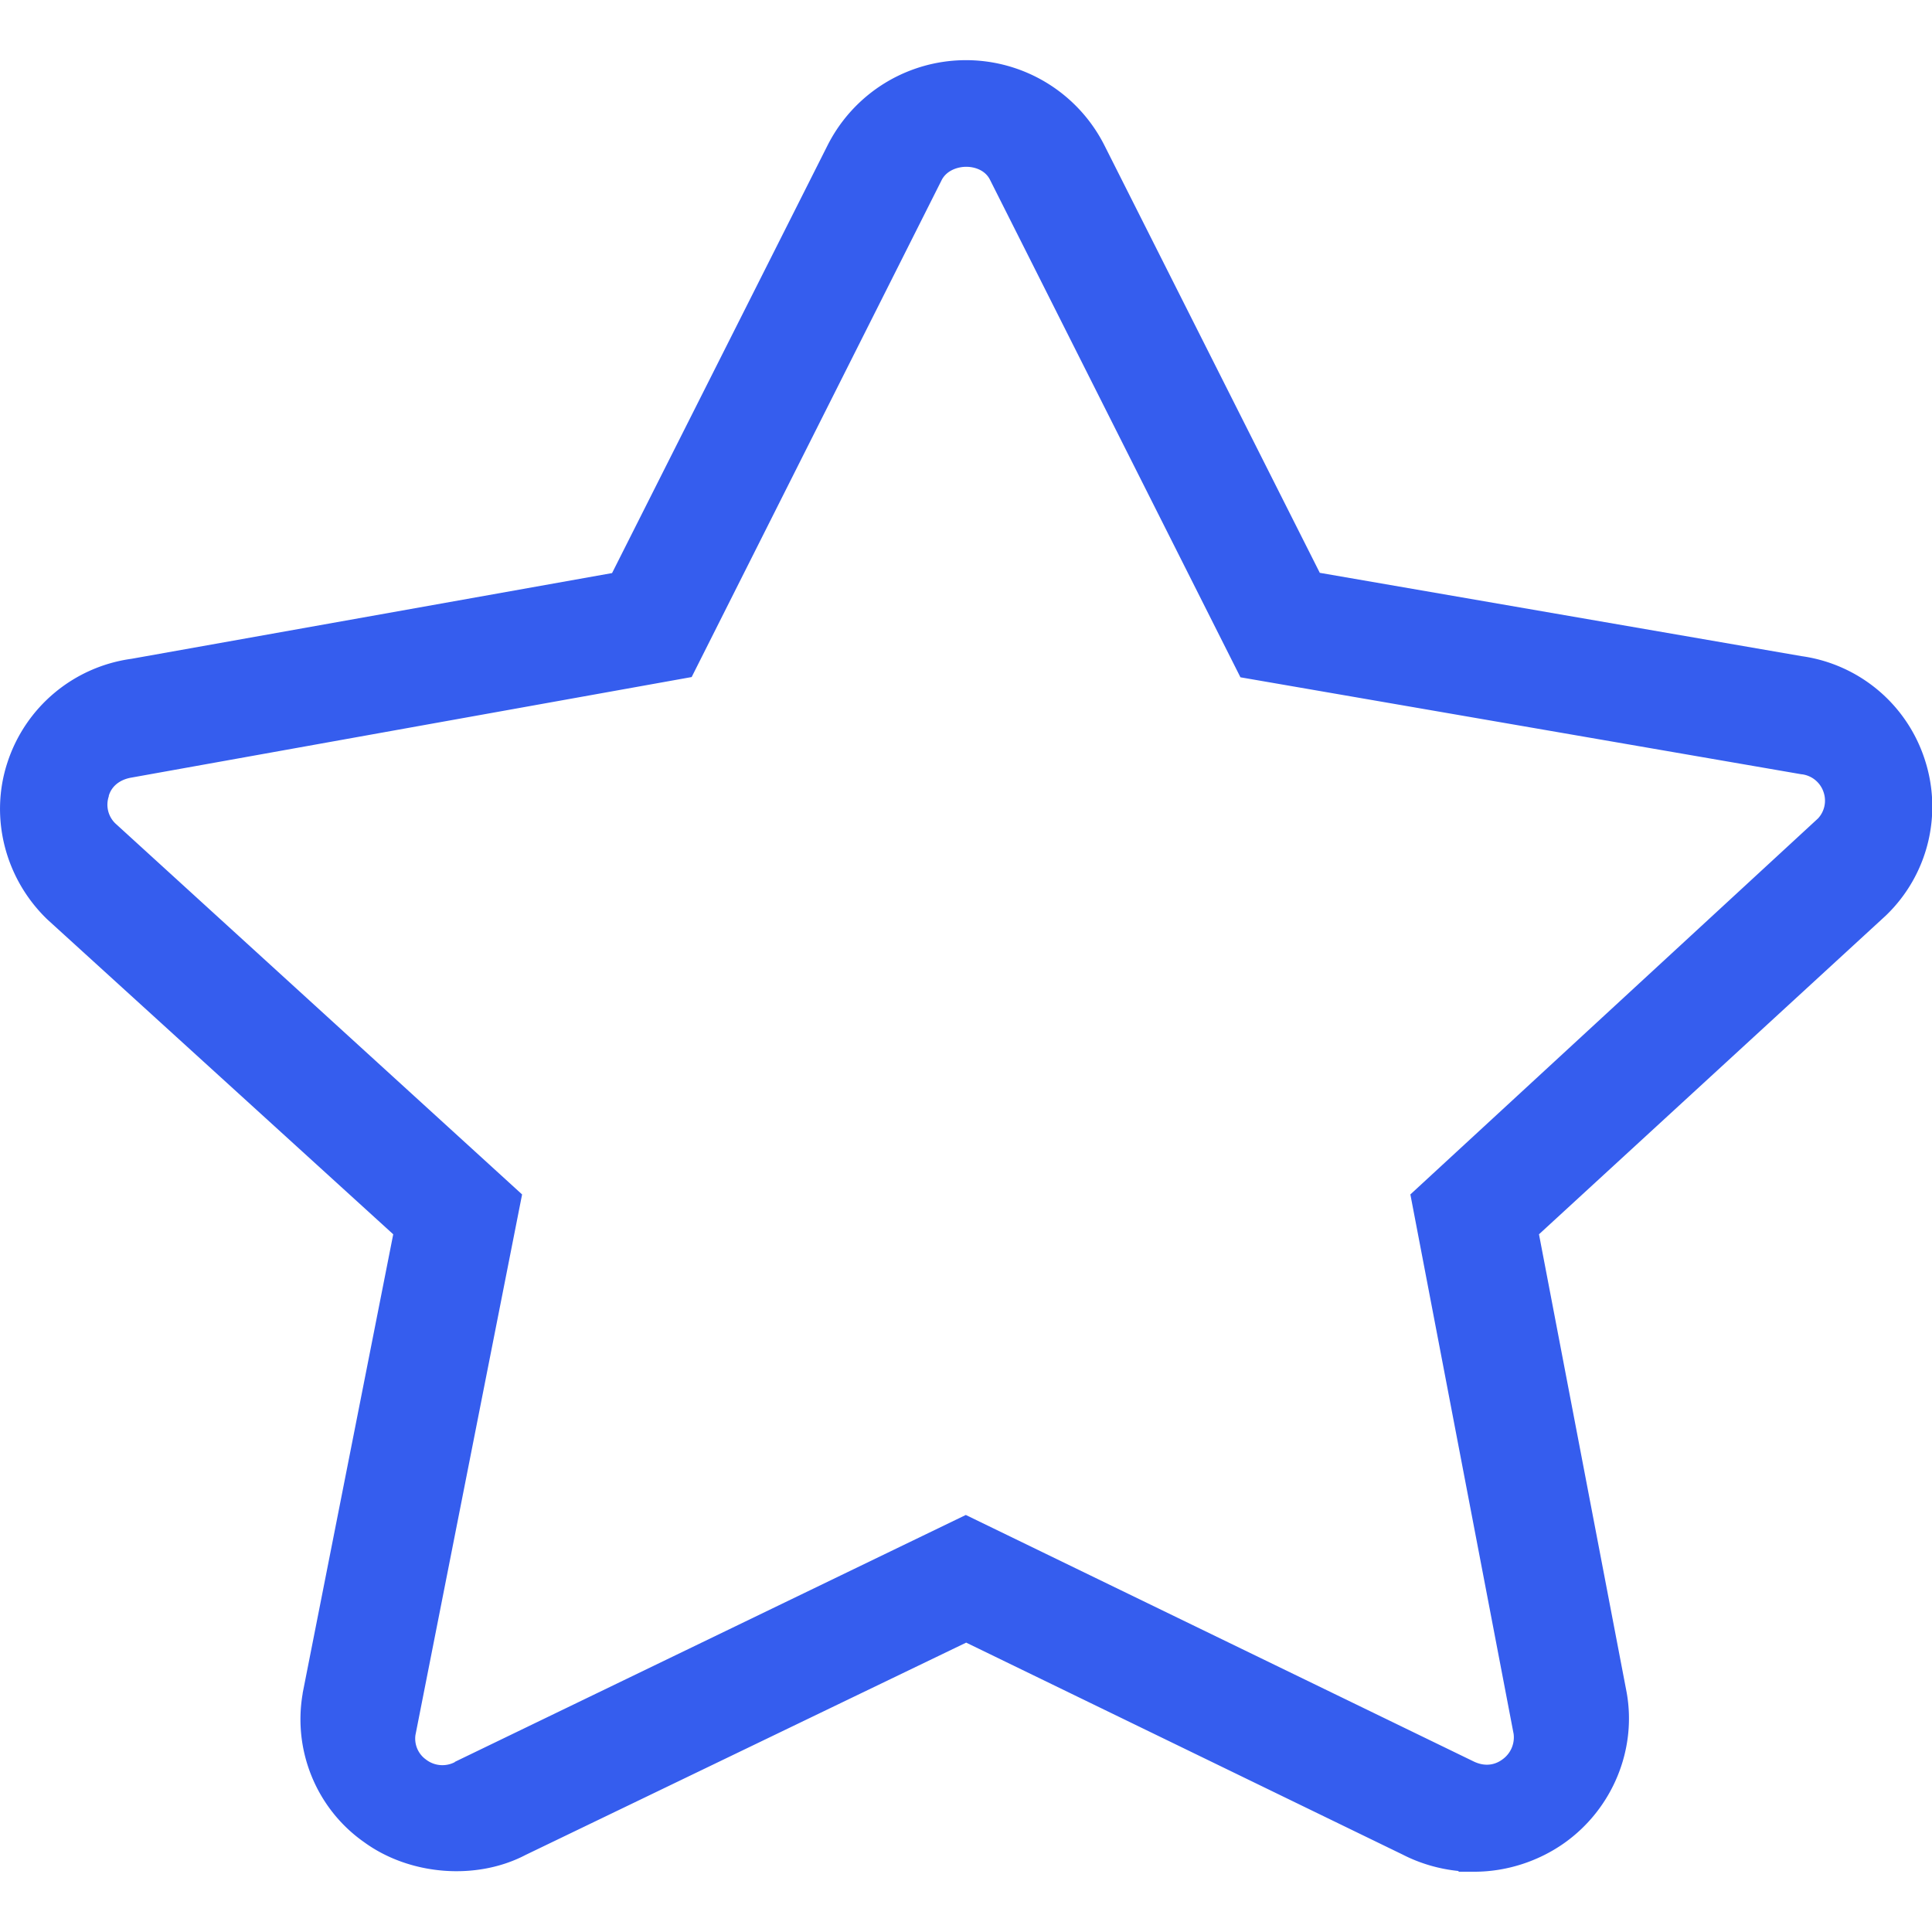 <svg t="1627979886960" class="icon" viewBox="0 0 1092 1024" version="1.1" xmlns="http://www.w3.org/2000/svg" p-id="2027" width="32" height="32"><path d="M1087.962 395.442a85.601 85.601 0 0 0-69.627-58.569l-272.366-47.101L624.325 48.33A87.649 87.649 0 0 0 467.732 48.193L345.952 289.909l-271.683 48.466a86.01 86.01 0 0 0-70.037 58.501c-10.239 30.991-1.502 65.736 22.595 88.877l195.434 177.891-51.197 259.396v0.273c-5.597 32.425 8.055 65.259 34.814 83.962 25.803 18.772 63.416 21.707 91.198 7.168L546.097 894.439l246.699 119.8c9.83 5.051 20.683 8.191 31.605 9.284V1023.932h8.942c18.158 0 36.315-5.871 51.06-16.383 26.895-19.182 40.821-52.494 35.018-84.918l-49.558-258.986 196.117-180.212 0.205-0.205a85.328 85.328 0 0 0 21.776-87.785z m-238.849 565.074c-3.413 2.526-9.147 4.642-16.588 0.887l-286.633-139.118-288.749 139.528-0.137 0.205a15.154 15.154 0 0 1-16.246-1.502 14.54 14.54 0 0 1-5.939-13.857l60.275-305.541L65.122 431.348a14.745 14.745 0 0 1-3.618-15.291V415.716c1.707-5.666 6.621-9.215 12.97-10.239l316.463-56.794L532.24 67.784c2.799-5.461 9.011-7.509 13.925-7.509 4.642 0 10.649 1.843 13.379 7.304l141.576 281.24 317.078 54.814h0.205a14.881 14.881 0 0 1 12.355 10.239 14.745 14.745 0 0 1-3.208 14.745l-230.385 212.5 58.364 304.927a15.291 15.291 0 0 1-6.417 14.472z" p-id="2028" fill="#355DEE"></path></svg>